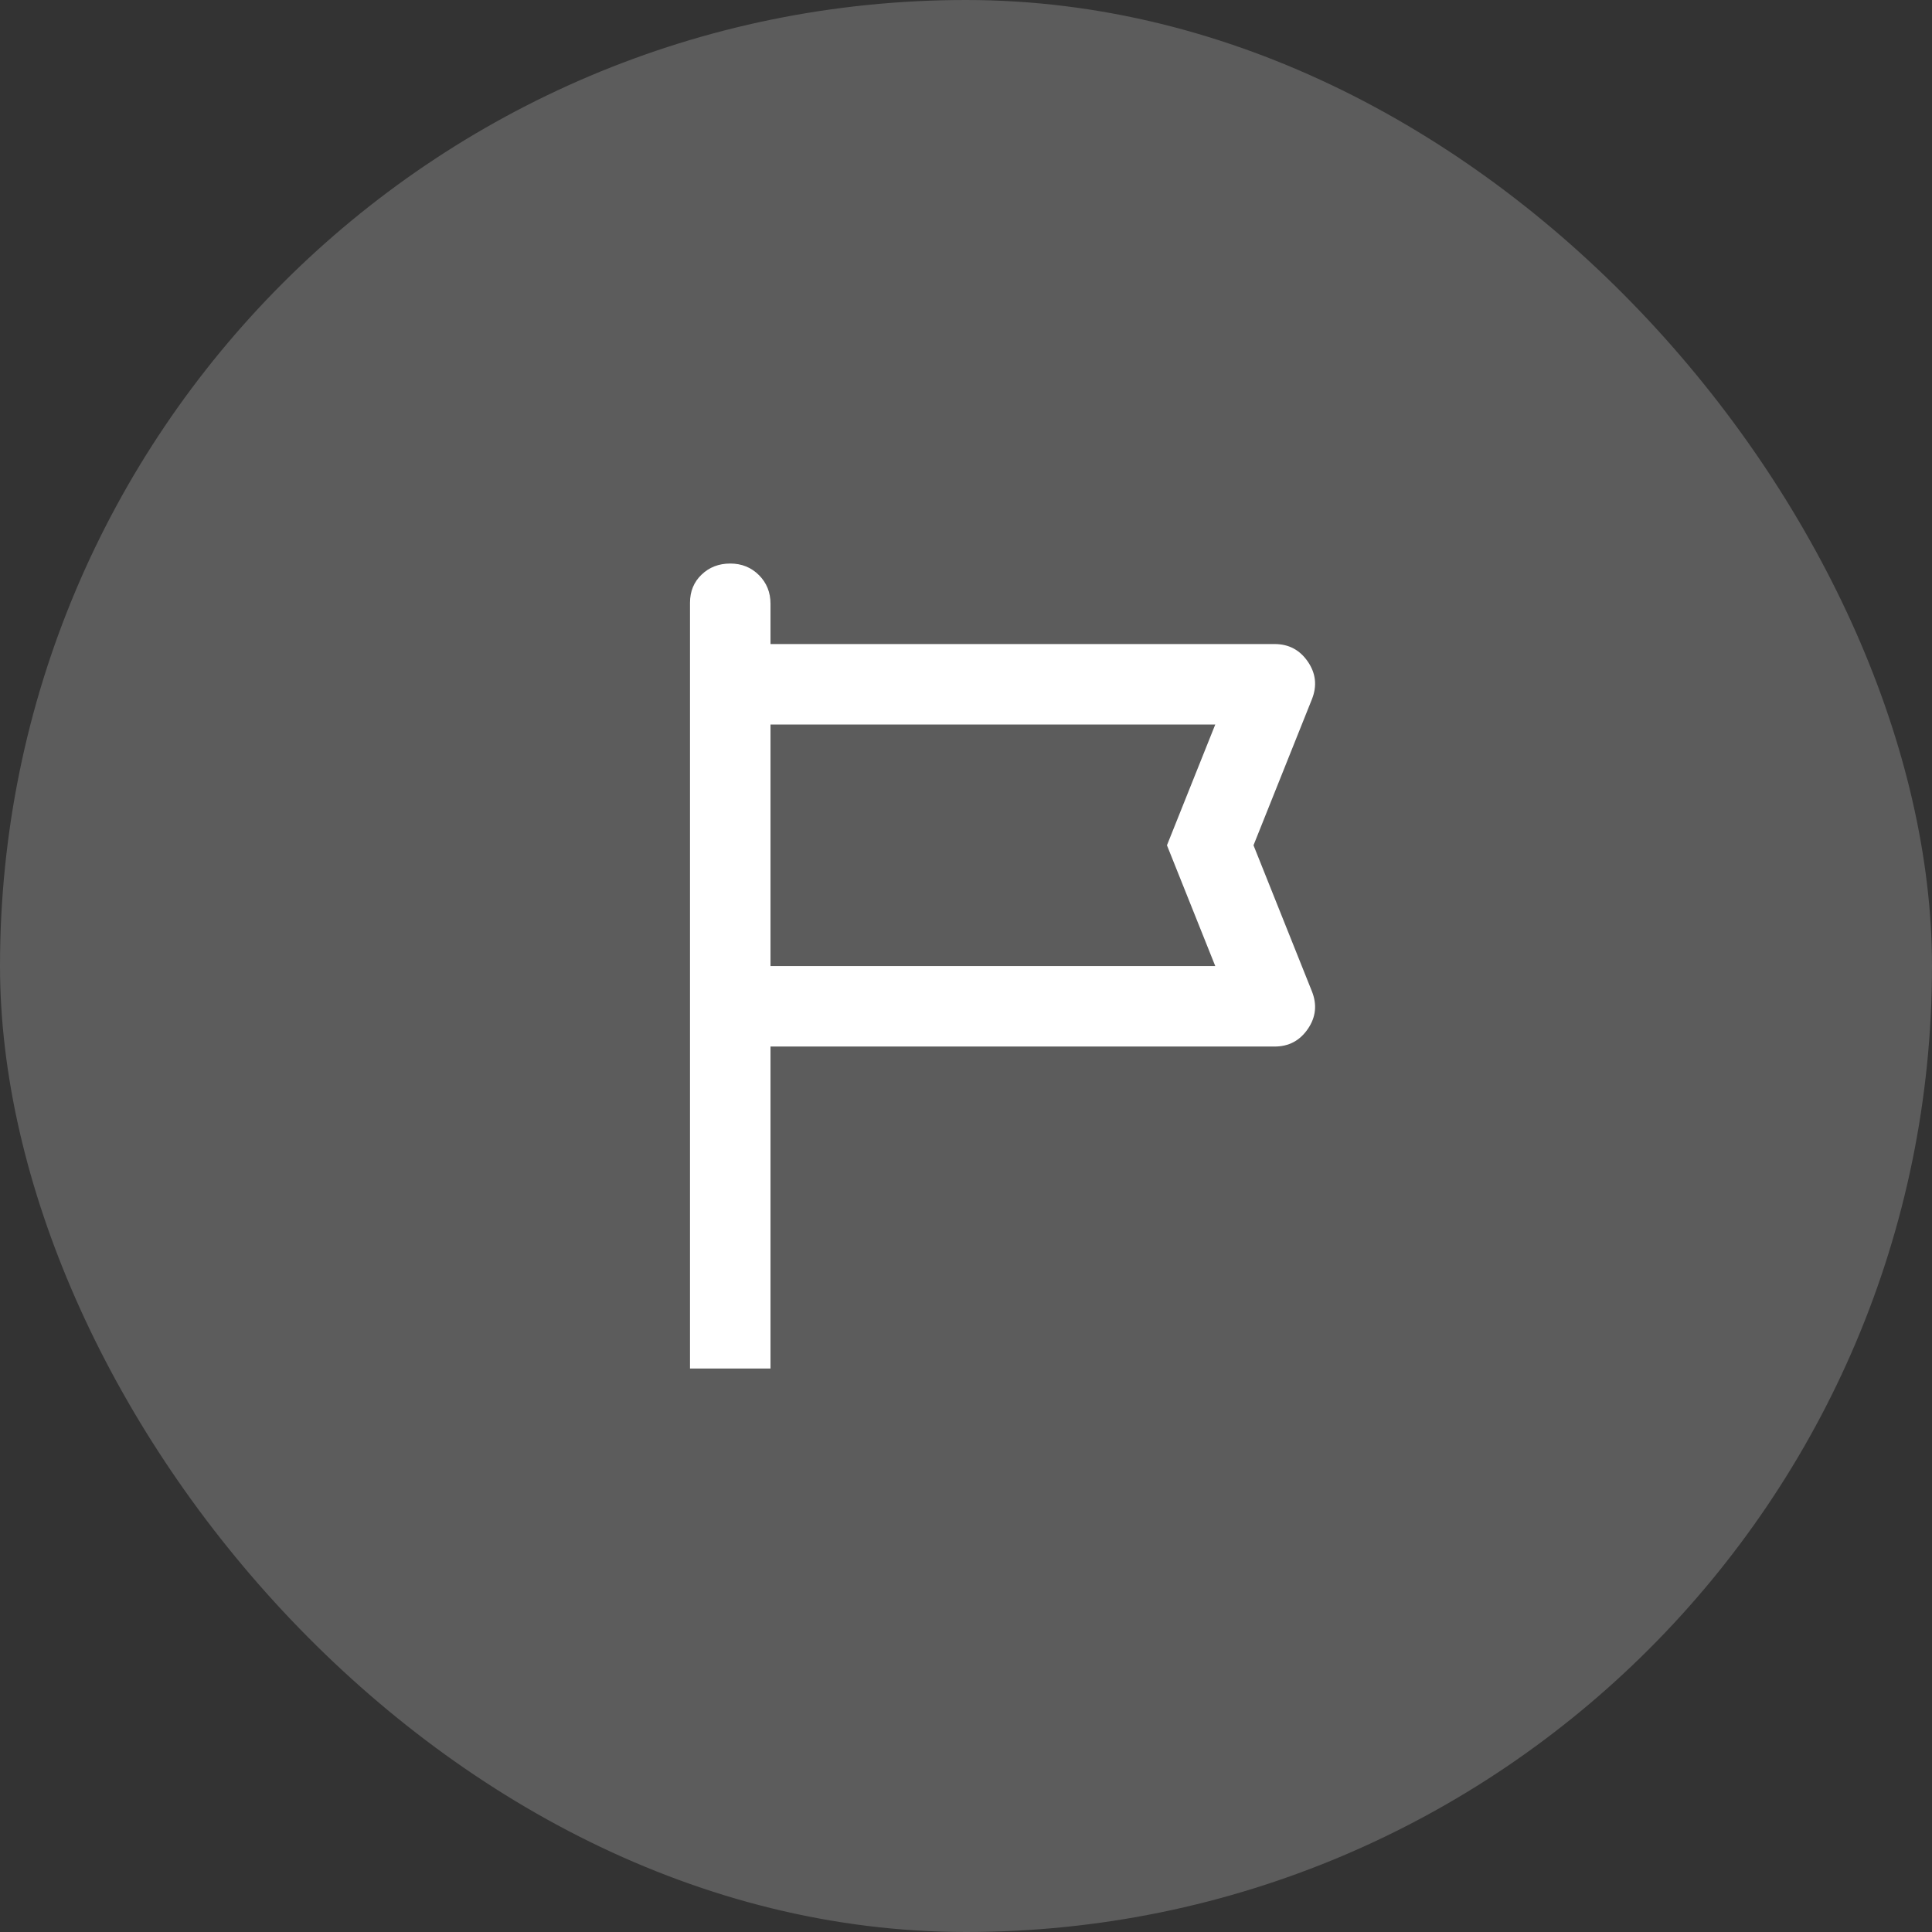 <svg width="64" height="64" viewBox="0 0 64 64" fill="none" xmlns="http://www.w3.org/2000/svg">
<rect x="0" y="0" width="64" height="64" fill="#333333" stroke="none"/>
<rect width="64" height="64" rx="32" fill="white" fill-opacity="0.2"/>
<mask id="mask0_707_33069" style="mask-type:alpha" maskUnits="userSpaceOnUse" x="16" y="16" width="32" height="32">
<rect x="16" y="16" width="32" height="32" fill="#D9D9D9"/>
</mask>
<g mask="url(#mask0_707_33069)">
<path d="M22.857 45.335V19.968C22.857 19.59 22.985 19.279 23.241 19.035C23.496 18.79 23.813 18.668 24.191 18.668C24.569 18.668 24.885 18.796 25.141 19.051C25.396 19.307 25.524 19.623 25.524 20.001V21.335H42.224C42.691 21.335 43.057 21.529 43.324 21.918C43.591 22.307 43.635 22.724 43.457 23.168L41.524 28.001L43.457 32.835C43.635 33.279 43.591 33.696 43.324 34.085C43.057 34.474 42.691 34.668 42.224 34.668H25.524V45.335H22.857ZM25.524 32.001H40.257L38.657 28.001L40.257 24.001H25.524V32.001Z" fill="white"/>
</g>
</svg>
